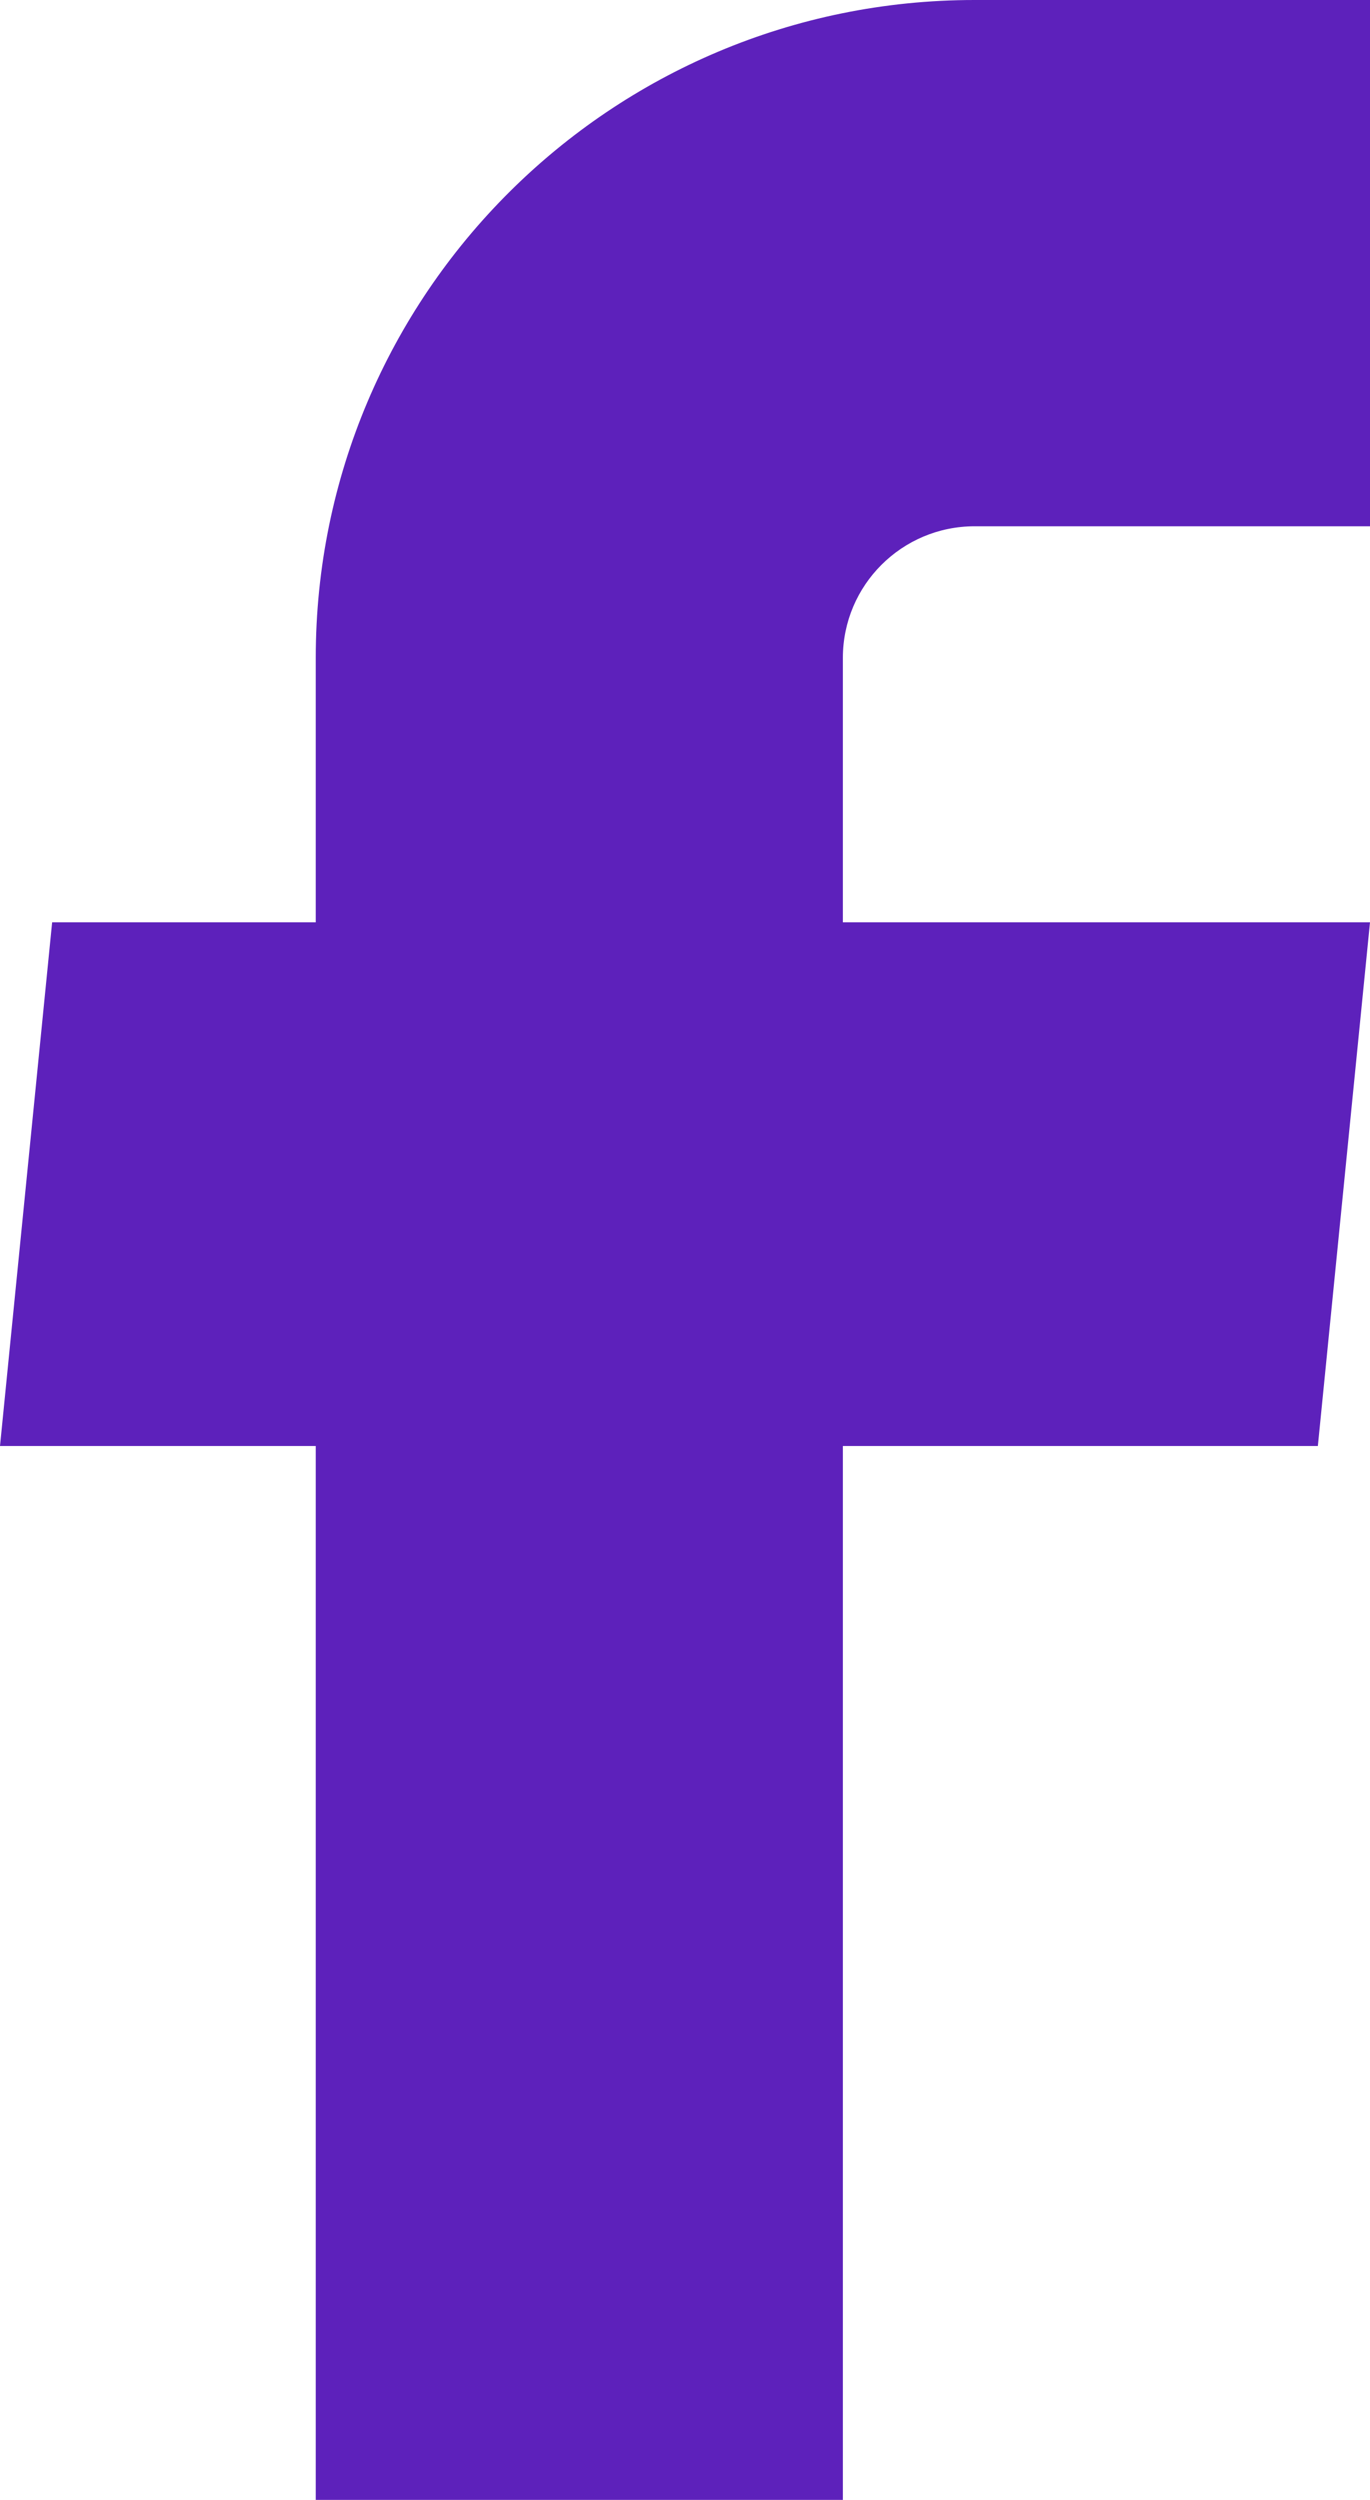 <svg width="17" height="31" viewBox="0 0 17 31" fill="none" xmlns="http://www.w3.org/2000/svg">
<path d="M3.918 31H10.459V17.931H16.353L17 11.437H10.459V8.158C10.459 7.257 11.191 6.526 12.094 6.526H17V0H12.094C7.578 0 3.918 3.652 3.918 8.158V11.437H0.647L0 17.931H3.918V31Z" fill="#5D21BB"/>
</svg>
